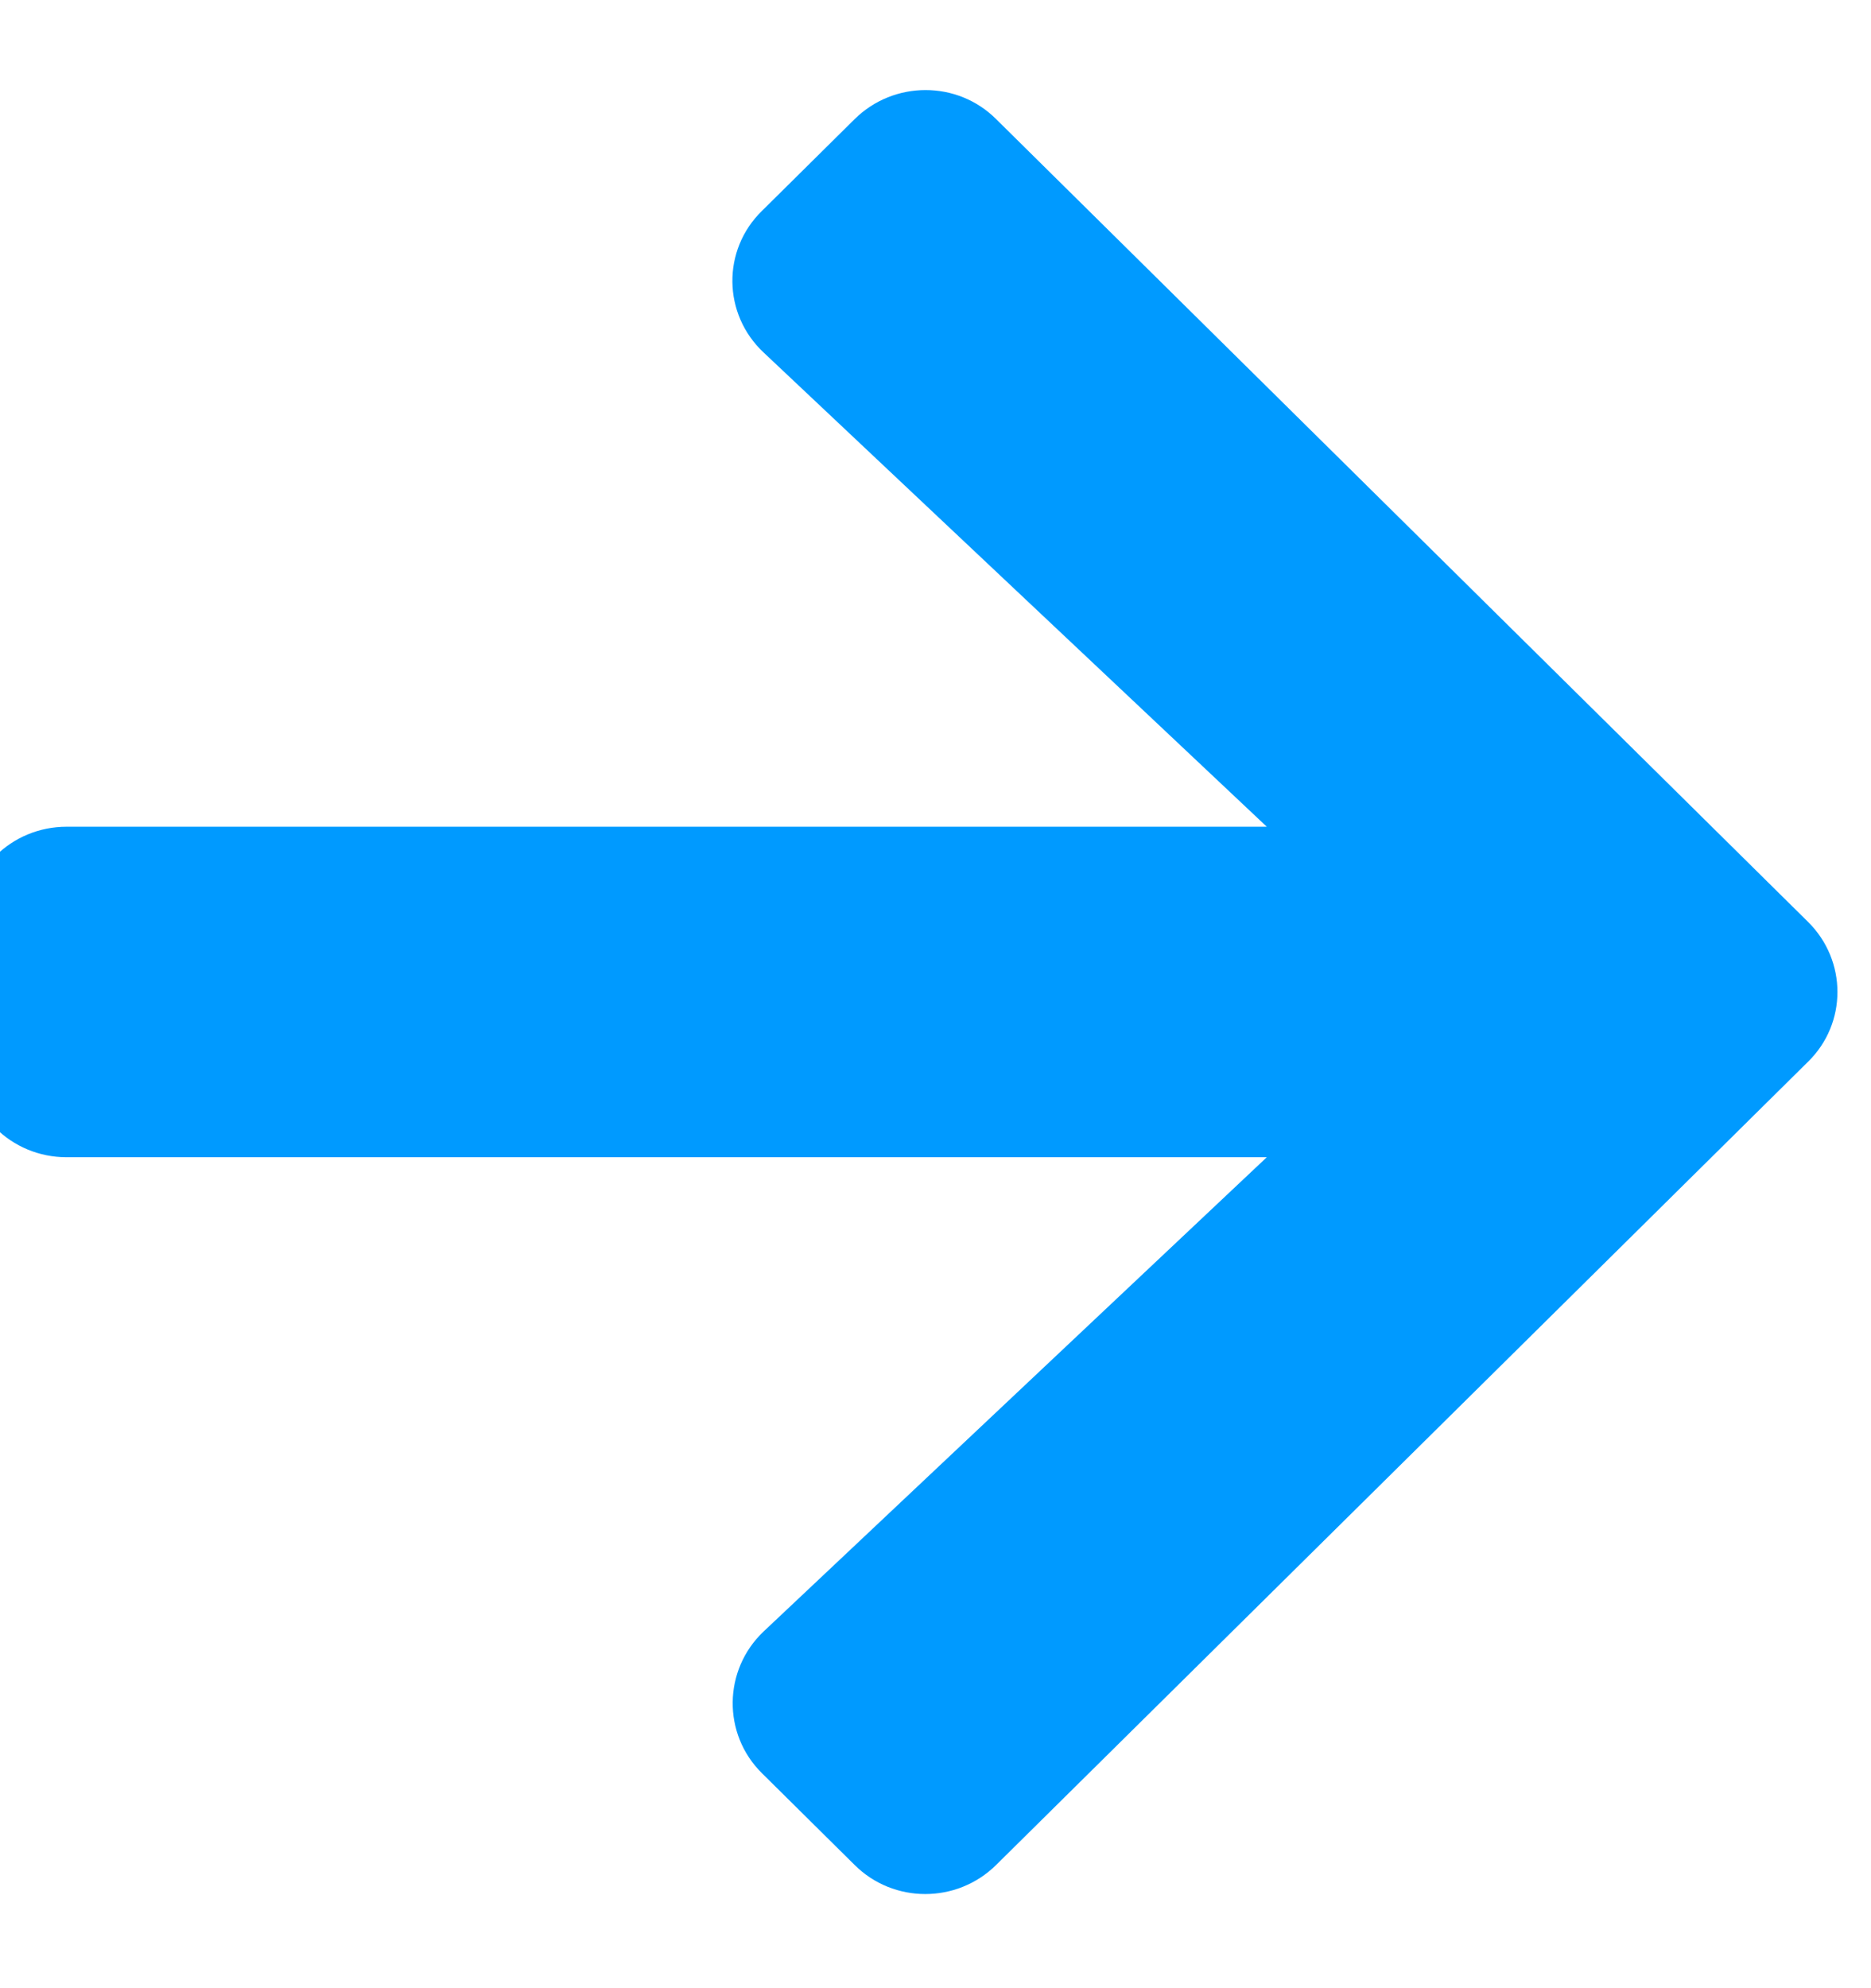 <svg width="16" height="17" viewBox="0 0 16 17" fill="none" xmlns="http://www.w3.org/2000/svg">
<g clip-path="url(#clip0_13289_179238)">
<path d="M6.516 1.803L7.308 1.019C7.644 0.687 8.187 0.687 8.519 1.019L15.461 7.882C15.797 8.214 15.797 8.751 15.461 9.079L8.519 15.946C8.183 16.278 7.641 16.278 7.308 15.946L6.516 15.162C6.176 14.826 6.184 14.278 6.53 13.95L10.833 9.895L0.57 9.895C0.095 9.895 -0.287 9.517 -0.287 9.047L-0.287 7.917C-0.287 7.447 0.095 7.069 0.57 7.069L10.833 7.069L6.53 3.014C6.18 2.686 6.173 2.138 6.516 1.803Z" fill="#009AFF"/>
</g>
<defs>
<clipPath id="clip0_13289_179238">
<rect width="16" height="16" fill="white" transform="translate(0 0.482)"/>
</clipPath>
</defs>
</svg>
